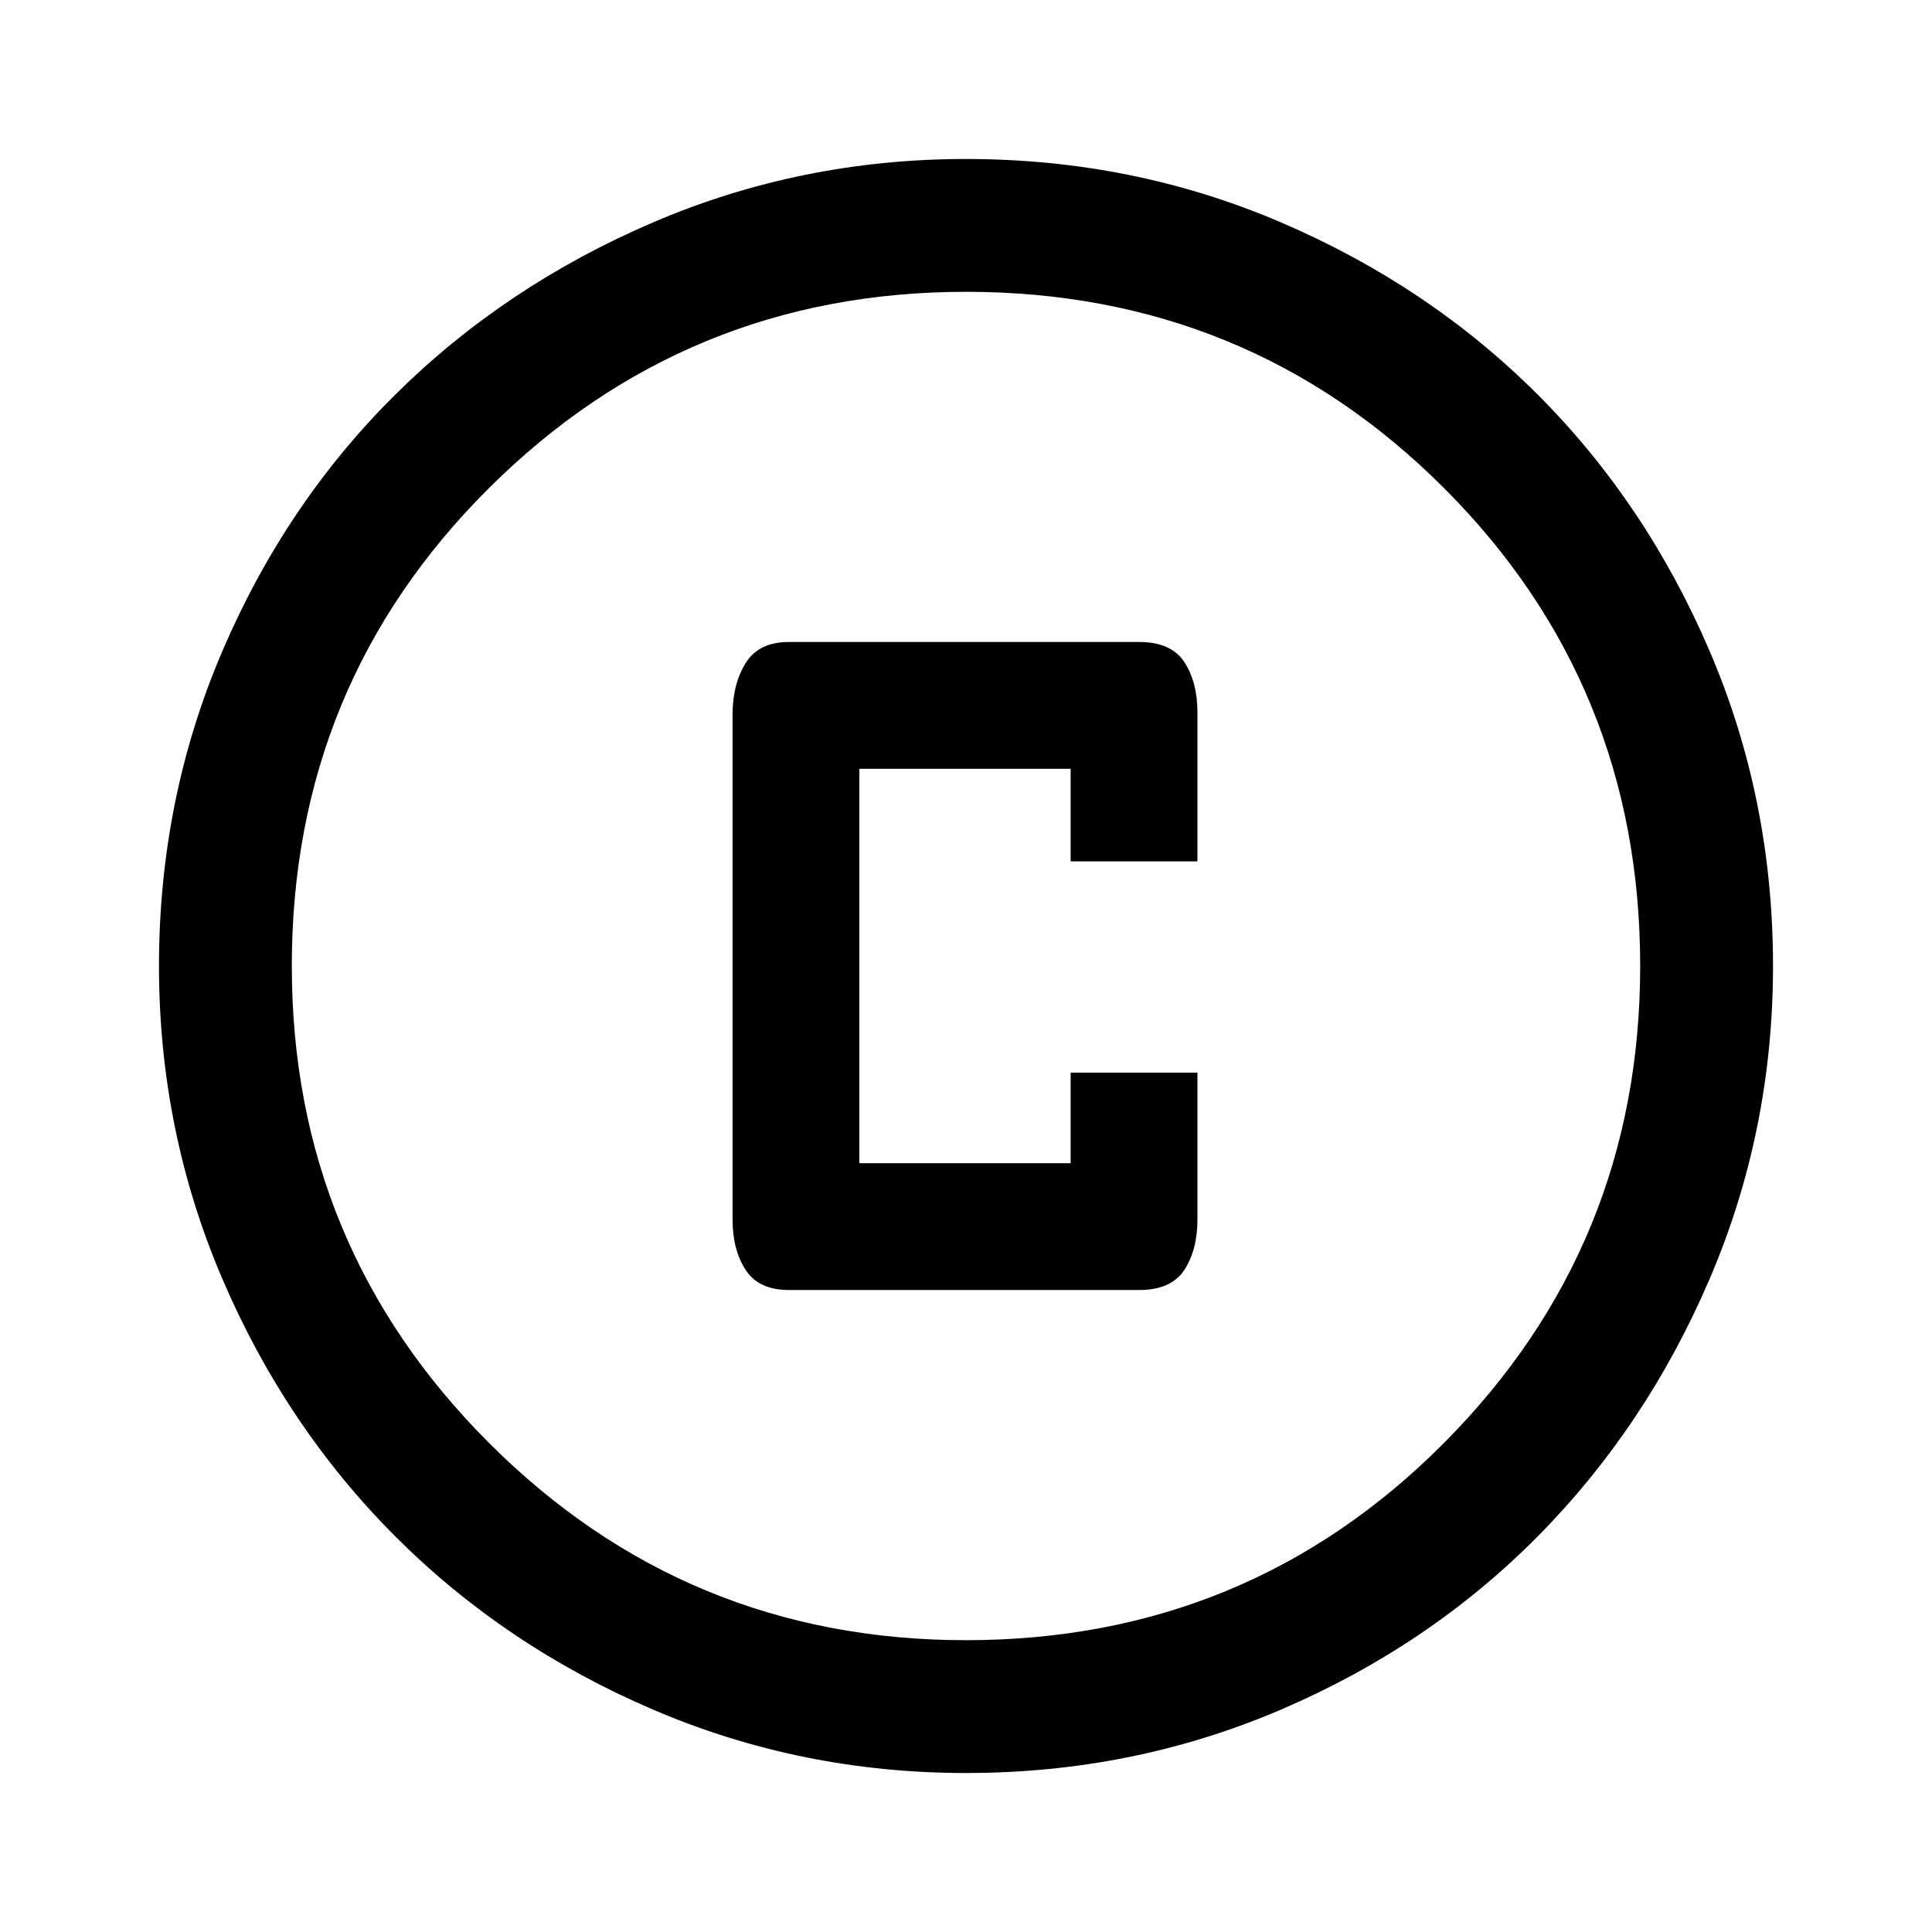 <svg xmlns="http://www.w3.org/2000/svg" height="48" width="48"><path d="M19.6 32.05h8.7q.8 0 1.125-.5.325-.5.325-1.25v-3.65H26.6v2.25h-5.25v-9.8h5.25v2.3h3.15v-3.7q0-.75-.325-1.25t-1.125-.5h-8.7q-.75 0-1.075.525Q18.2 17 18.2 17.75V30.3q0 .75.325 1.25t1.075.5Zm4.4 12q-4.1 0-7.775-1.575-3.675-1.575-6.4-4.3-2.725-2.725-4.3-6.4Q3.95 28.1 3.95 24q0-4.15 1.575-7.825t4.3-6.375q2.725-2.7 6.4-4.275Q19.9 3.95 24 3.95q4.15 0 7.825 1.575T38.2 9.8q2.7 2.7 4.275 6.375Q44.05 19.85 44.05 24q0 4.1-1.575 7.775-1.575 3.675-4.275 6.4-2.7 2.725-6.375 4.3Q28.15 44.05 24 44.05Zm0-3.3q7 0 11.875-4.9T40.75 24q0-7-4.875-11.875T24 7.25q-6.95 0-11.85 4.875Q7.25 17 7.25 24q0 6.95 4.9 11.85 4.9 4.9 11.85 4.9ZM24 24Z"/></svg>